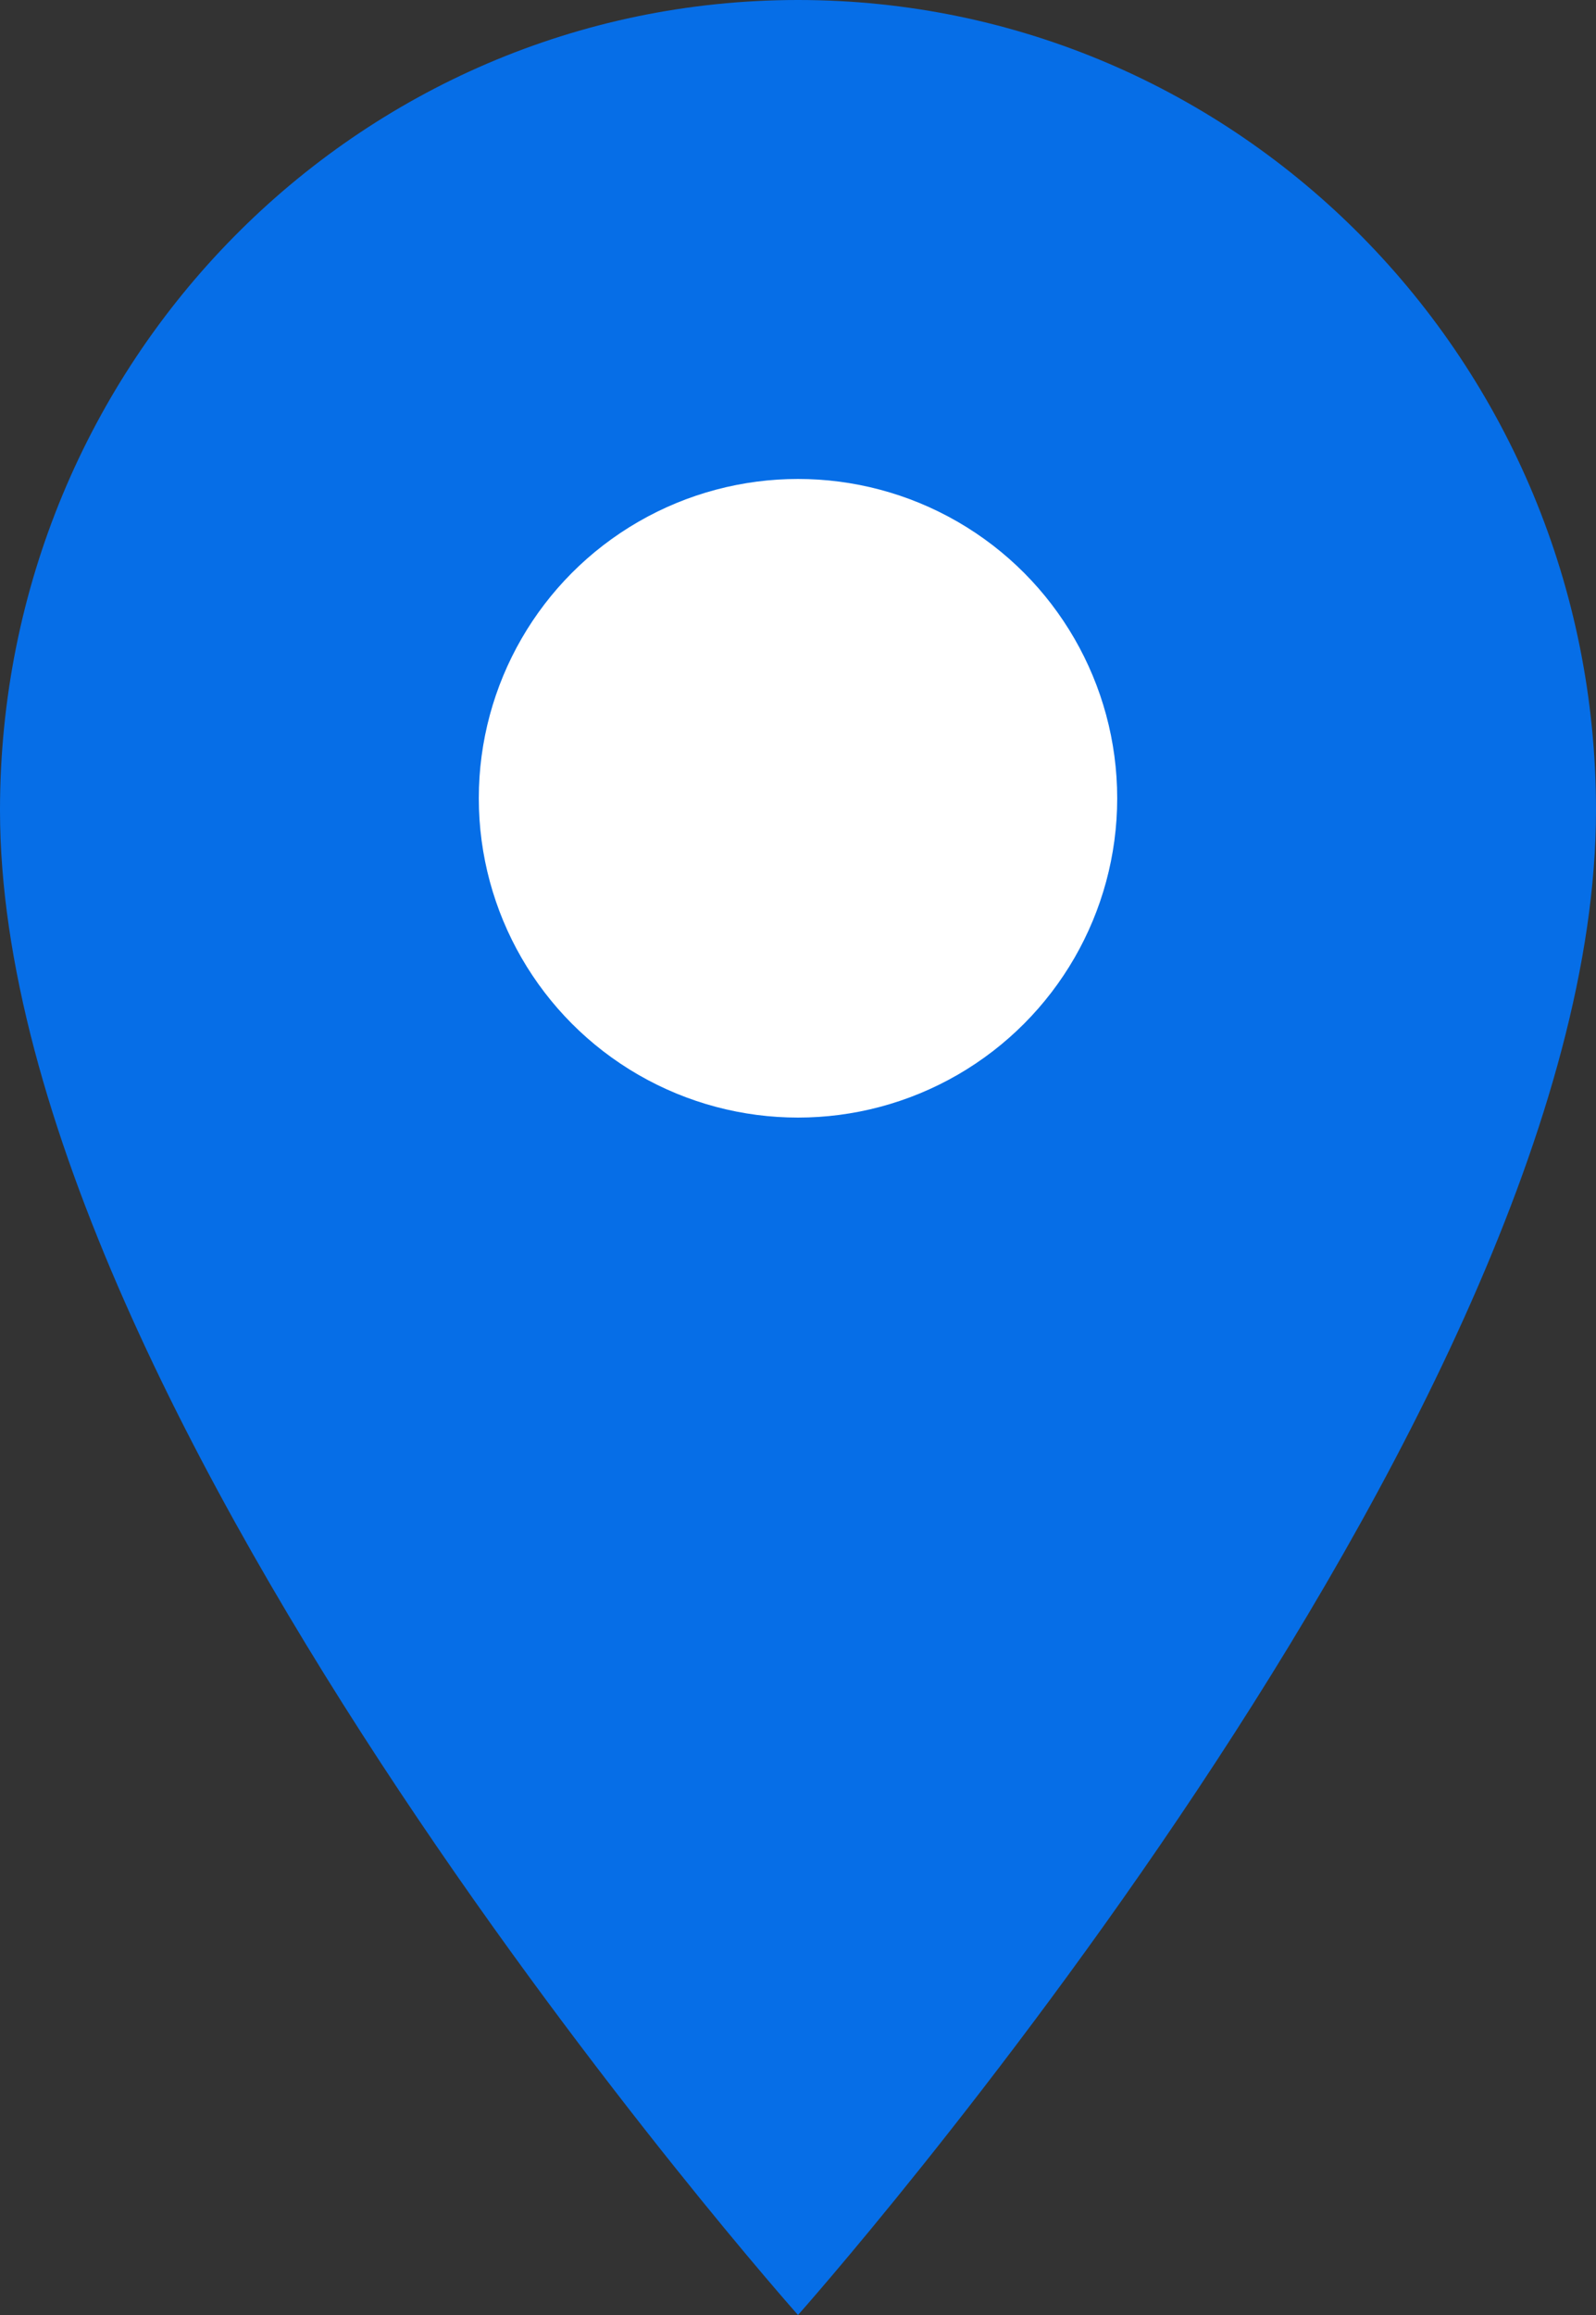 <svg width="20" height="29" xmlns="http://www.w3.org/2000/svg"><rect width="100%" height="100%" fill="#333333" stroke="none"/><g fill="none" fill-rule="evenodd"><path d="M10 0C4.471 0 0 4.538 0 10.15 0 17.762 10 29 10 29s10-11.238 10-18.85C20 4.538 15.529 0 10 0zm0 13.775c-1.972 0-3.571-1.623-3.571-3.625S8.028 6.525 10 6.525c1.972 0 3.571 1.623 3.571 3.625S11.972 13.775 10 13.775z" fill="#066EE7"/><circle fill="#FFF" cx="10" cy="10" r="4"/></g></svg>